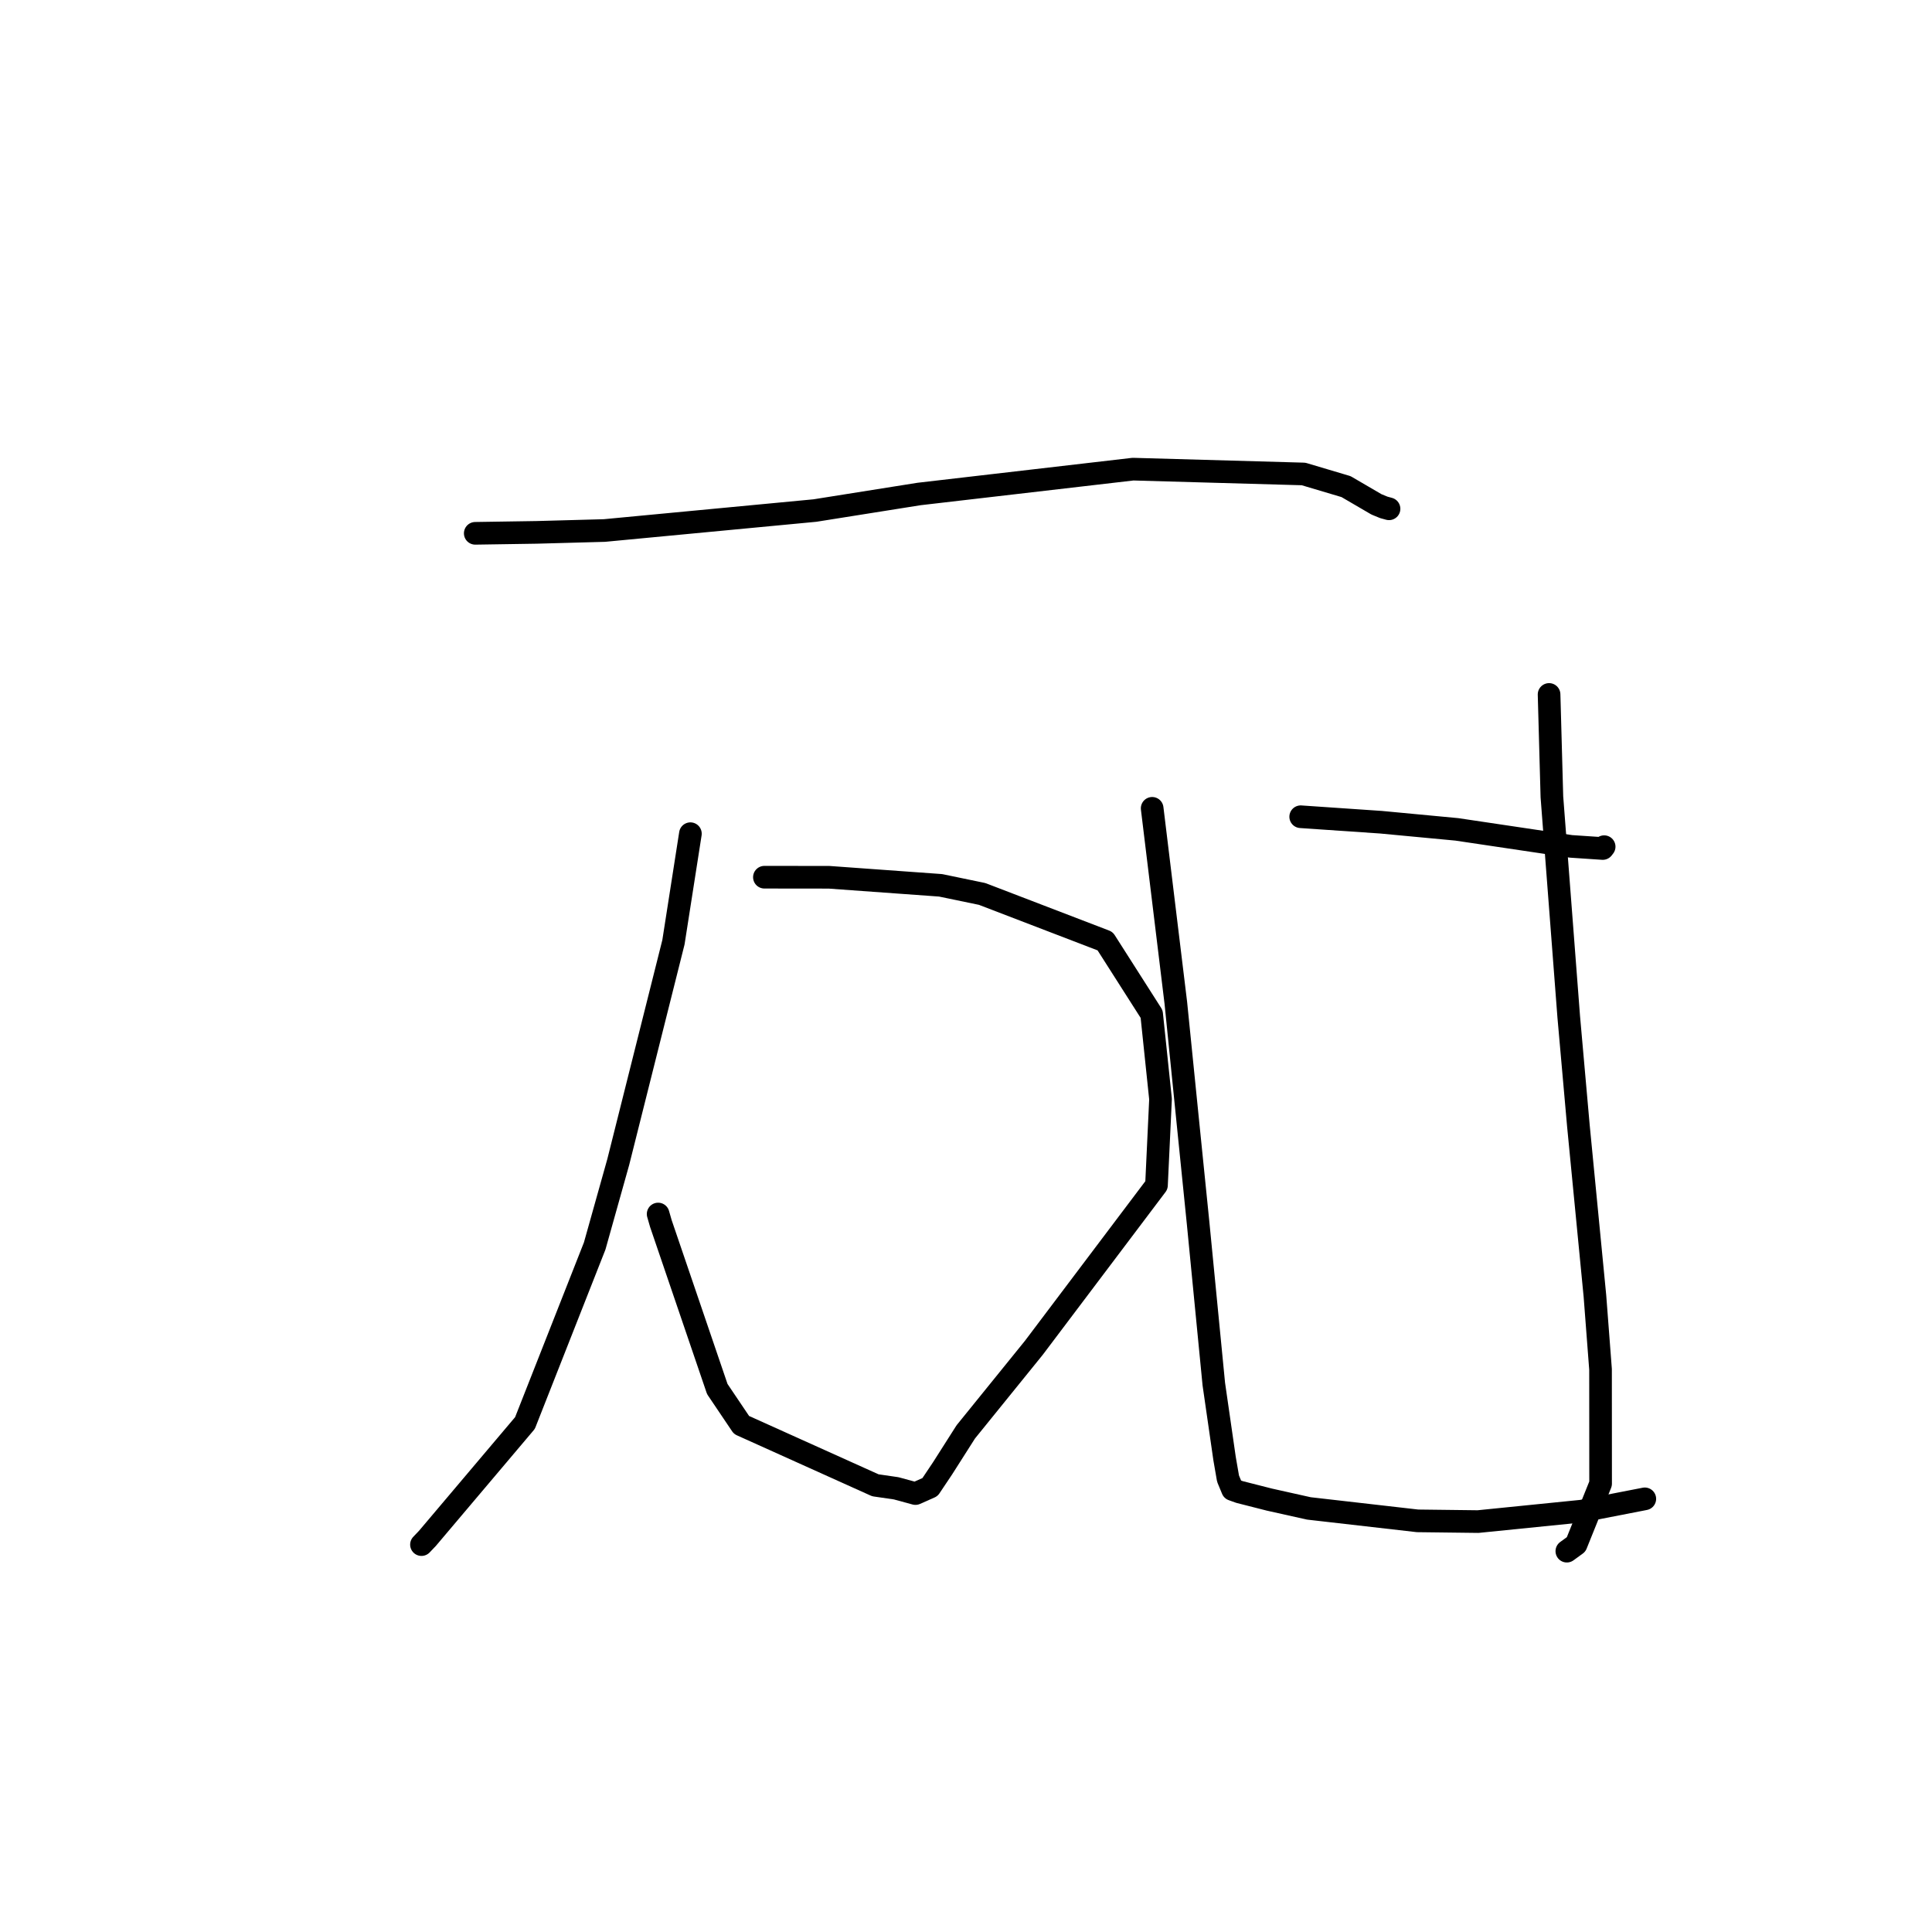 <?xml version="1.0" standalone="no"?>
    <svg width="256" height="256" xmlns="http://www.w3.org/2000/svg" version="1.1">
    <polyline stroke="black" stroke-width="3" stroke-linecap="round" fill="transparent" stroke-linejoin="round" points="62.973 70.667 71.097 70.542 80.089 70.296 107.981 67.65 121.778 65.457 150.127 62.165 172.725 62.803 178.359 64.48 182.388 66.831 183.365 67.232 184.039 67.415 184.048 67.417 184.053 67.419 184.054 67.419 184.054 67.419 184.054 67.419 184.054 67.419 " />
        <polyline stroke="black" stroke-width="3" stroke-linecap="round" fill="transparent" stroke-linejoin="round" points="101.287 116.234 109.857 116.244 124.632 117.31 130.138 118.452 146.434 124.706 152.597 134.368 153.776 145.64 153.24 157.047 136.988 178.594 127.968 189.736 124.903 194.552 123.231 197.049 121.303 197.905 118.752 197.21 115.988 196.808 98.253 188.817 95.045 184.054 87.569 162.125 87.206 160.863 " />
        <polyline stroke="black" stroke-width="3" stroke-linecap="round" fill="transparent" stroke-linejoin="round" points="91.482 110.468 89.234 124.855 81.926 153.955 78.8 165.099 69.561 188.557 56.644 203.833 55.847 204.669 " />
        <polyline stroke="black" stroke-width="3" stroke-linecap="round" fill="transparent" stroke-linejoin="round" points="172.349 108.222 182.995 108.949 193.031 109.895 208.171 112.15 212.372 112.432 212.557 112.193 212.559 112.19 212.559 112.189 " />
        <polyline stroke="black" stroke-width="3" stroke-linecap="round" fill="transparent" stroke-linejoin="round" points="152.668 107.107 155.804 132.887 157.414 148.838 158.747 161.982 160.836 183.395 162.263 193.278 162.722 195.926 163.319 197.368 164.238 197.697 168.203 198.706 173.429 199.872 187.832 201.521 195.85 201.618 209.575 200.233 217.571 198.678 217.922 198.609 217.946 198.604 " />
        <polyline stroke="black" stroke-width="3" stroke-linecap="round" fill="transparent" stroke-linejoin="round" points="205.261 92.018 205.634 105.578 207.865 134.723 209.146 149.174 211.336 171.721 212.079 181.446 212.089 196.59 208.845 204.642 207.614 205.538 " />
        </svg>